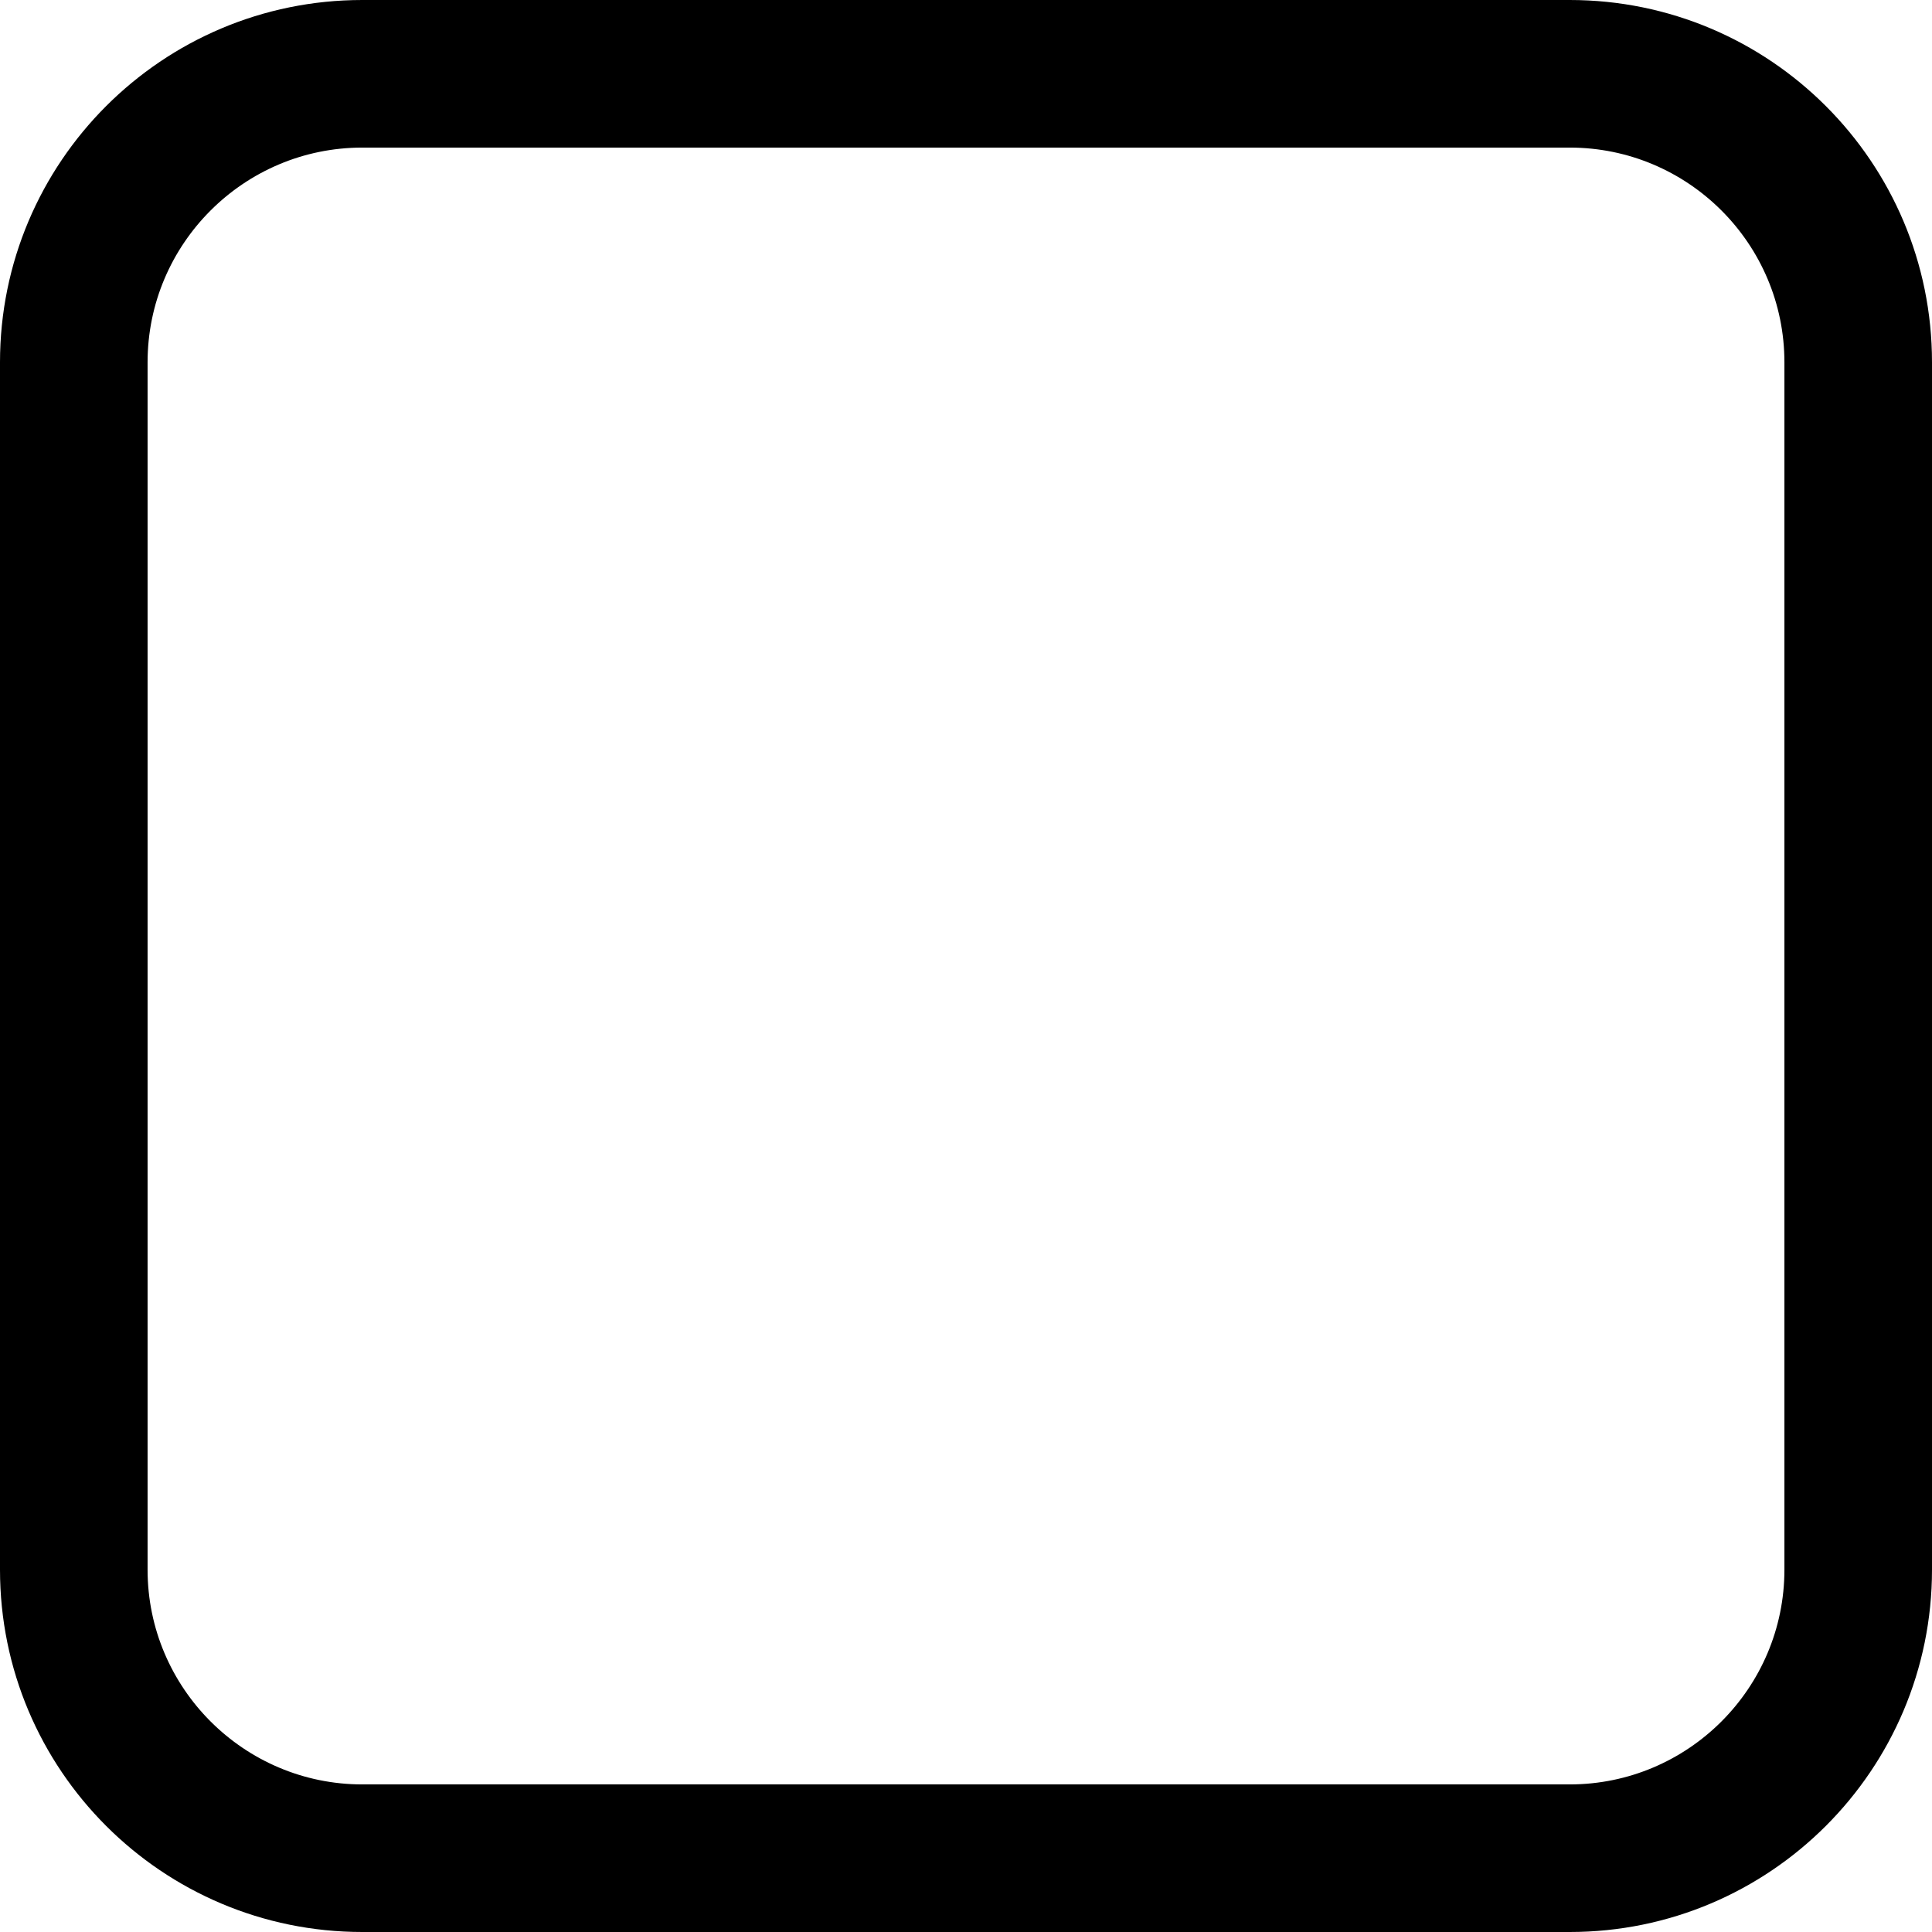 <svg xmlns="http://www.w3.org/2000/svg" width="13.091" height="13.091" viewBox="0 0 13.091 13.091">
  <g id="Tracé_539" data-name="Tracé 539" transform="translate(13.091) rotate(90)" fill="none">
    <path d="M2.455,0h8.182a2.455,2.455,0,0,1,2.455,2.455v8.182a2.455,2.455,0,0,1-2.455,2.455H2.455A2.455,2.455,0,0,1,0,10.636V2.455A2.455,2.455,0,0,1,2.455,0Z" stroke="none"/>
    <path d="M 2.455 1 C 1.652 1 1 1.652 1 2.455 L 1 10.636 C 1 11.438 1.652 12.091 2.455 12.091 L 10.636 12.091 C 11.438 12.091 12.091 11.438 12.091 10.636 L 12.091 2.455 C 12.091 1.652 11.438 1 10.636 1 L 2.455 1 M 2.455 -3.814697265625e-06 L 10.636 -3.814697265625e-06 C 11.992 -3.814697265625e-06 13.091 1.099 13.091 2.455 L 13.091 10.636 C 13.091 11.992 11.992 13.091 10.636 13.091 L 2.455 13.091 C 1.099 13.091 -3.814697265625e-06 11.992 -3.814697265625e-06 10.636 L -3.814697265625e-06 2.455 C -3.814697265625e-06 1.099 1.099 -3.814697265625e-06 2.455 -3.814697265625e-06 Z" stroke="none" fill="currentcolor"/>
  </g>
</svg>
